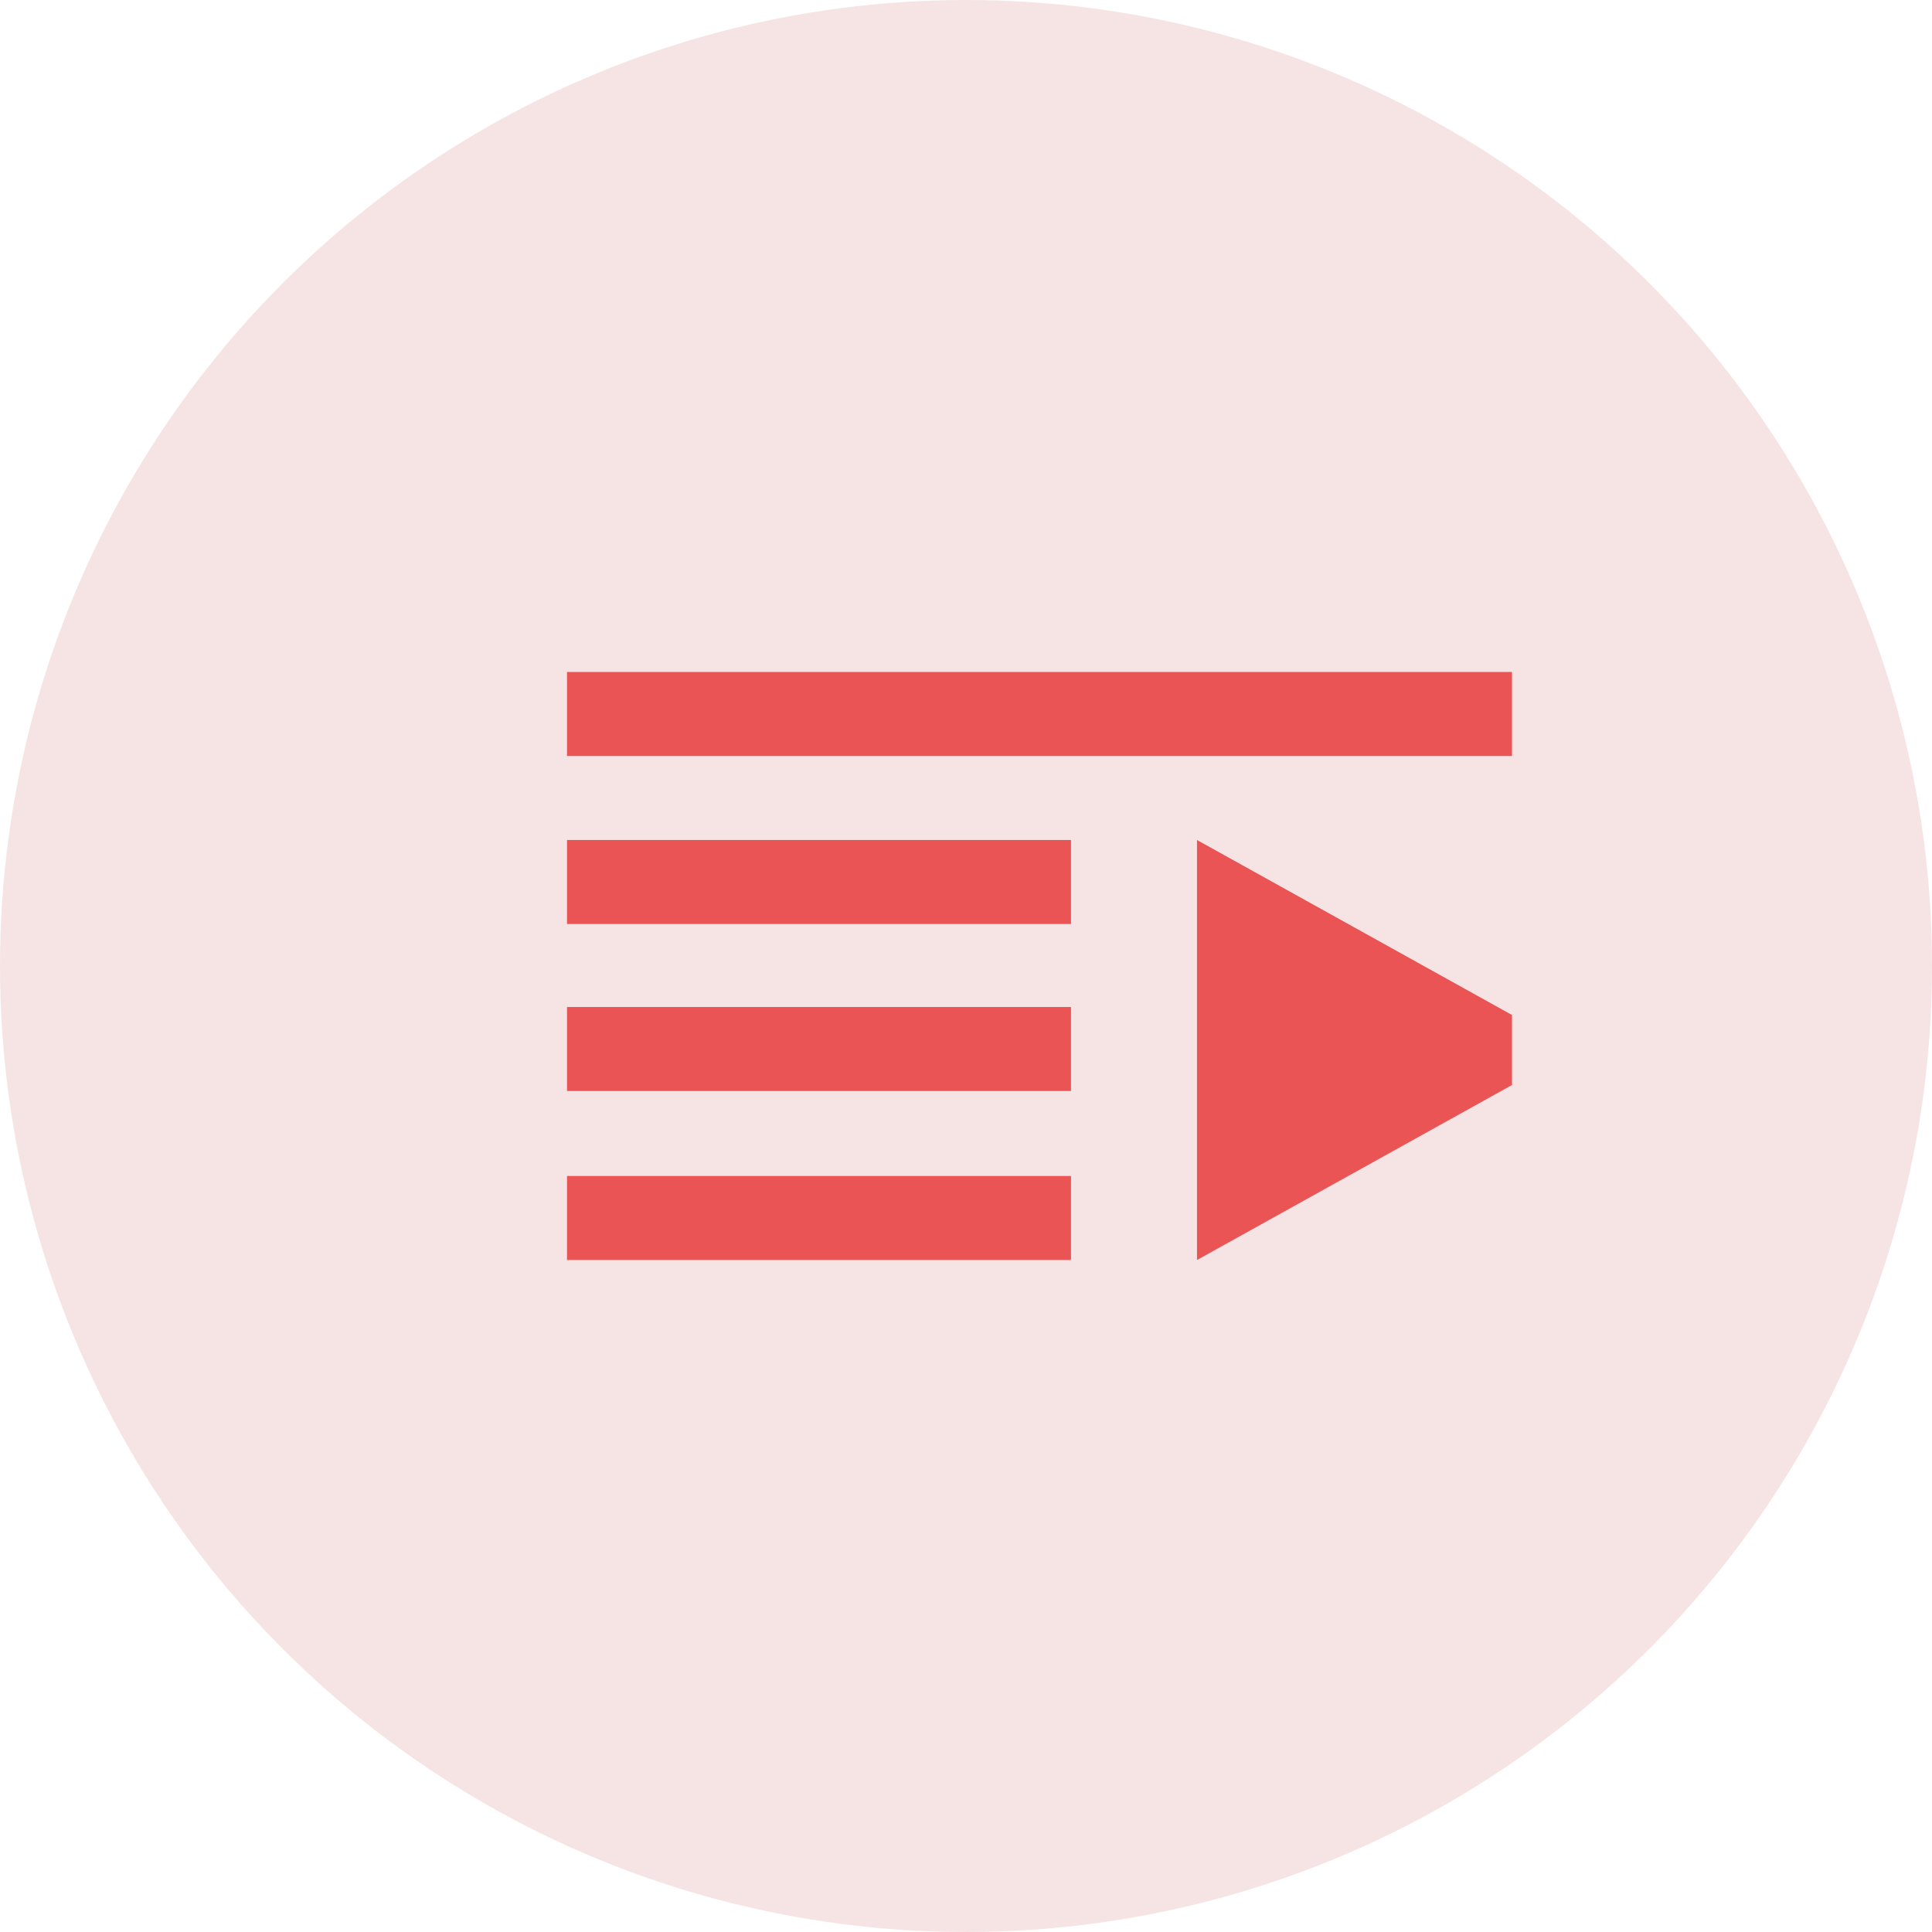 <svg width="46" height="46" viewBox="0 0 46 46" fill="none" xmlns="http://www.w3.org/2000/svg">
<circle cx="23" cy="23" r="23" fill="#F6E4E4"/>
<g clip-path="url(#clip0_1306_293)">
<g clip-path="url(#clip1_1306_293)">
<g clip-path="url(#clip2_1306_293)">
<path fill-rule="evenodd" clip-rule="evenodd" d="M28.5 30V20L37.5 25L28.5 30ZM25.5 30H13.5V28H25.5V30ZM25.5 25.976H13.5V23.976H25.5V25.976ZM25.5 22H13.5V20H25.5V22ZM37.5 18H13.5V16H37.5V18ZM37.5 12V14H13.5V12H37.5Z" fill="#EA5455"/>
</g>
</g>
</g>
<defs>
<clipPath id="clip0_1306_293">
<rect width="26" height="16" fill="white" transform="translate(10 15)"/>
</clipPath>
<clipPath id="clip1_1306_293">
<rect width="28" height="16" fill="white" transform="translate(10 15)"/>
</clipPath>
<clipPath id="clip2_1306_293">
<rect width="24" height="24" fill="white" transform="translate(13.5 9)"/>
</clipPath>
</defs>
</svg>
